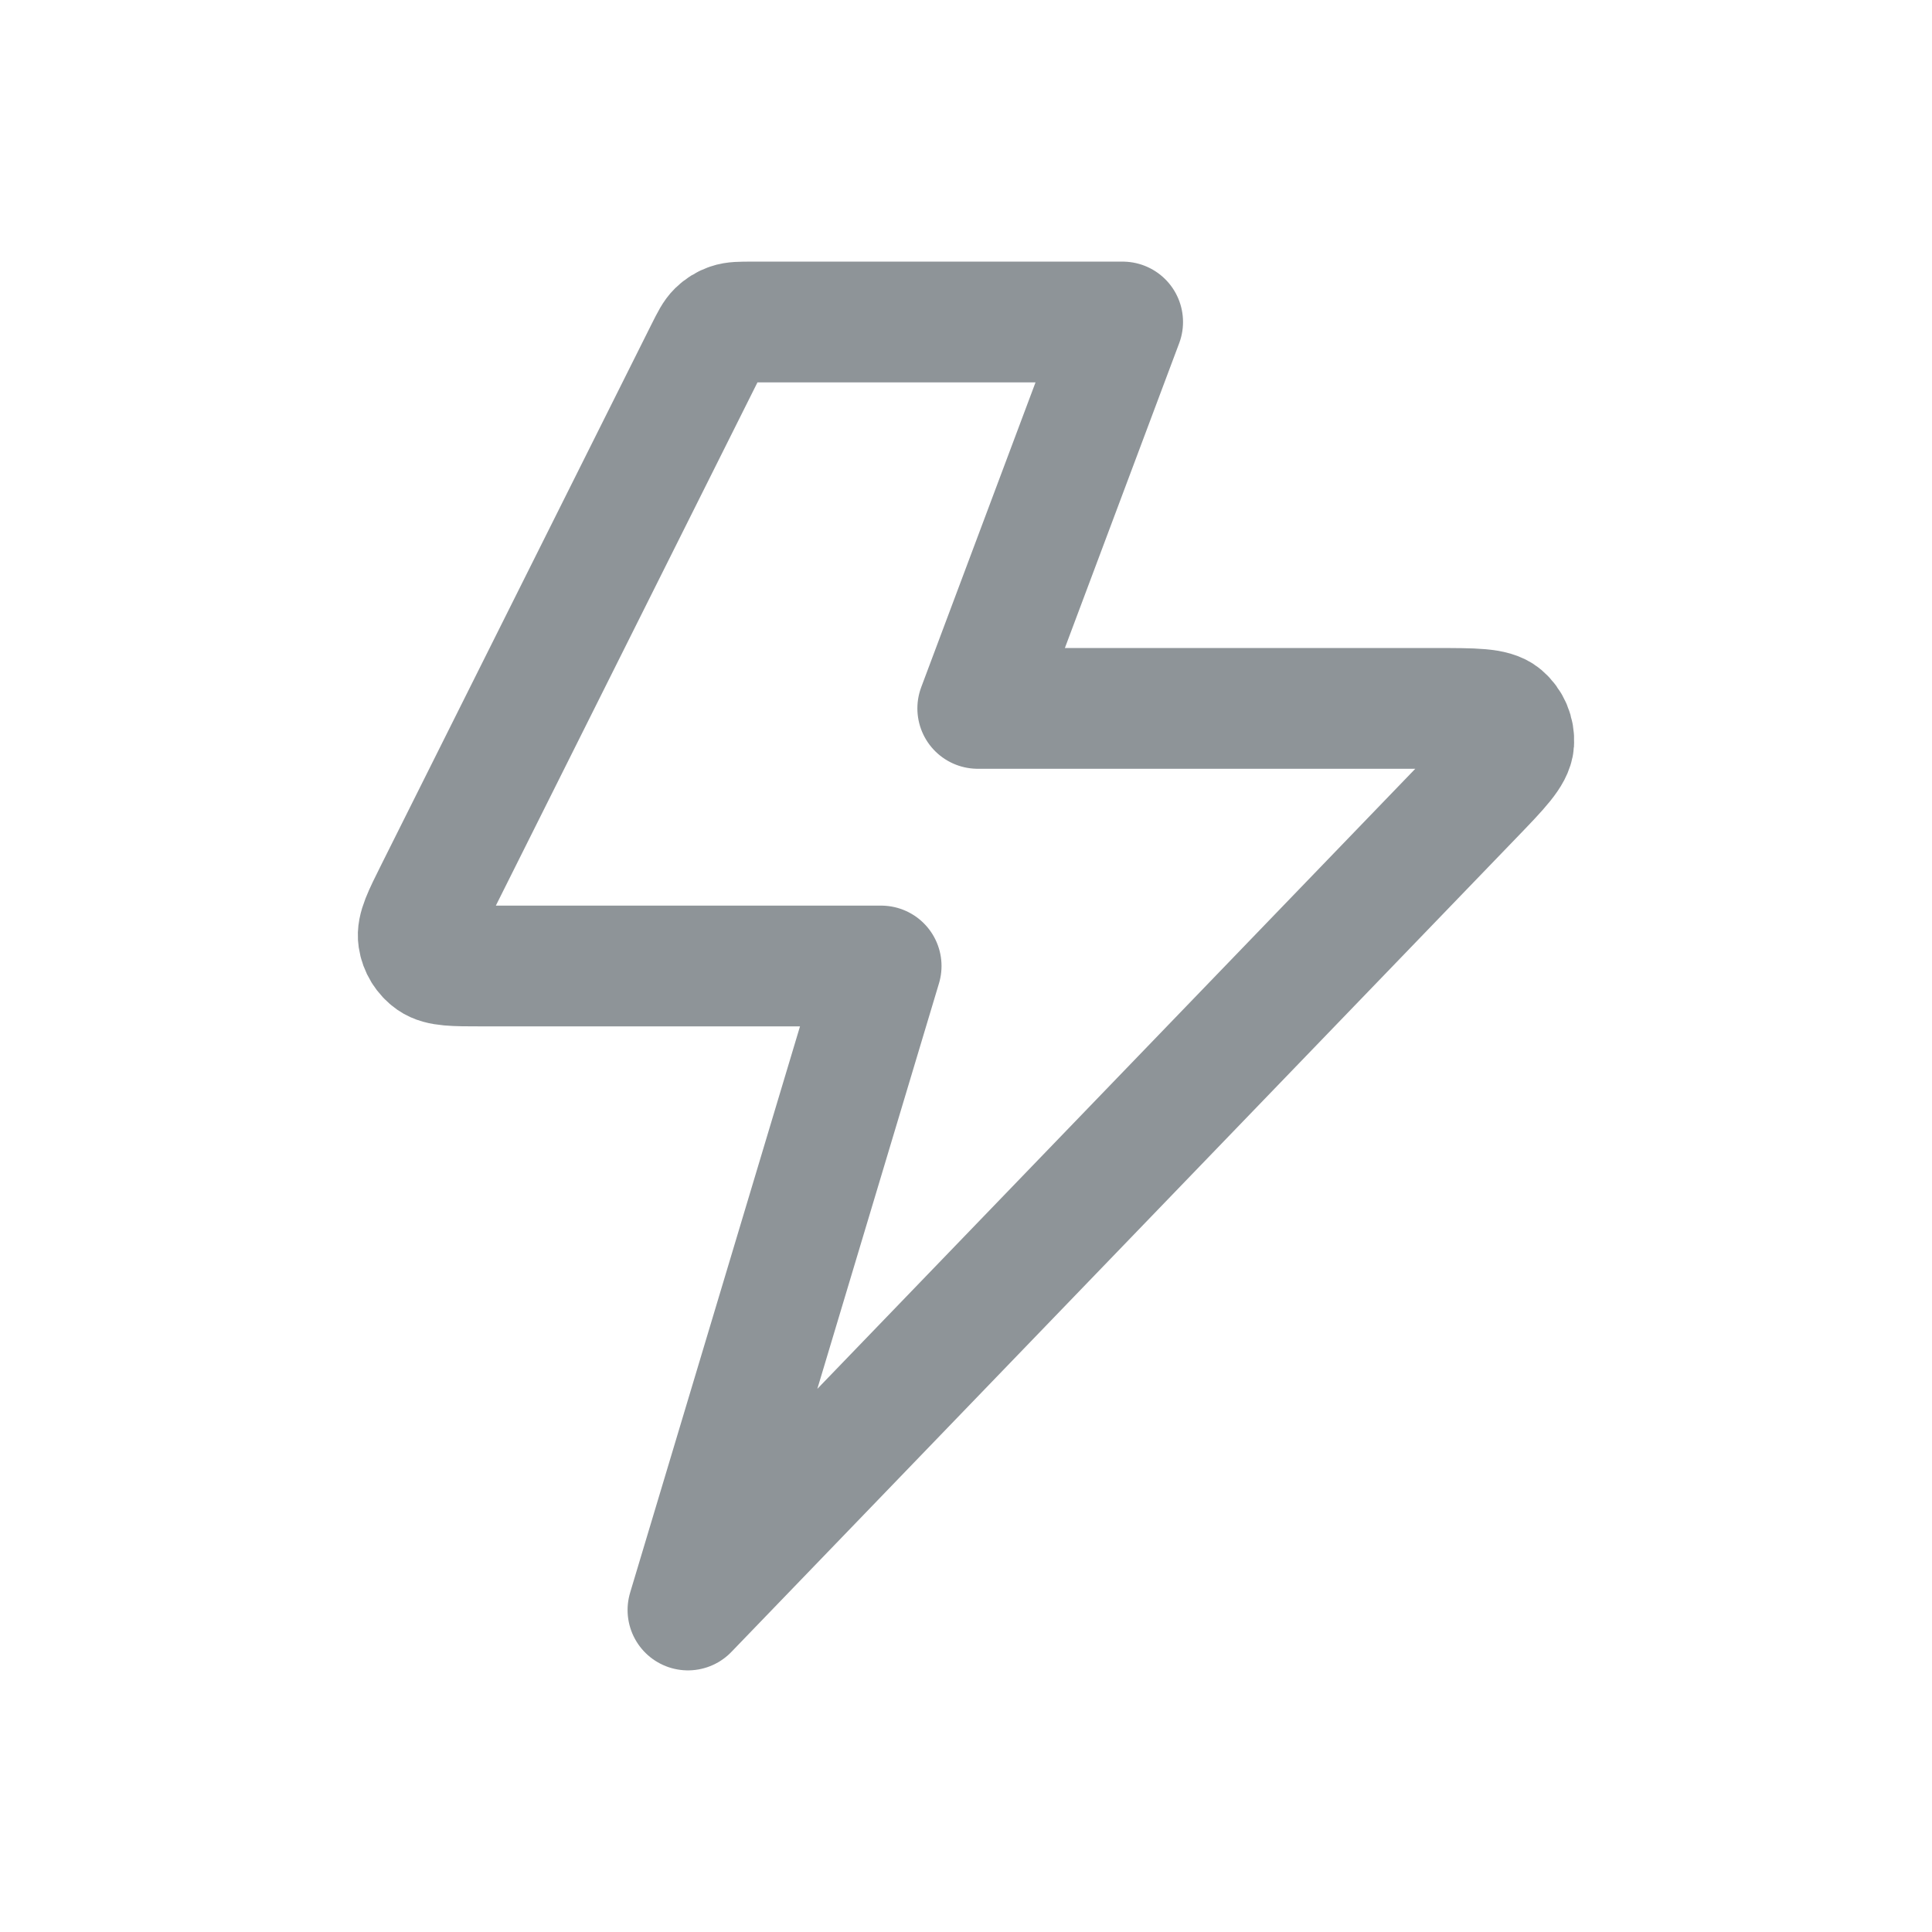 <svg width="24" height="24" viewBox="0 0 24 24" fill="none" xmlns="http://www.w3.org/2000/svg">
<path d="M13.946 4H9.342C9.198 4 9.126 4 9.063 4.022C9.007 4.041 8.956 4.073 8.914 4.114C8.866 4.161 8.834 4.225 8.769 4.354L5.409 11.074C5.256 11.38 5.179 11.534 5.198 11.658C5.214 11.767 5.274 11.865 5.364 11.928C5.468 12 5.639 12 5.982 12H10.946L8.546 20L18.301 9.884C18.63 9.543 18.794 9.372 18.804 9.226C18.812 9.1 18.76 8.976 18.663 8.894C18.551 8.8 18.314 8.8 17.84 8.8H12.146L13.946 4Z" stroke="#8E9498" stroke-width="1.5" stroke-linecap="round" stroke-linejoin="round"/>
</svg>
